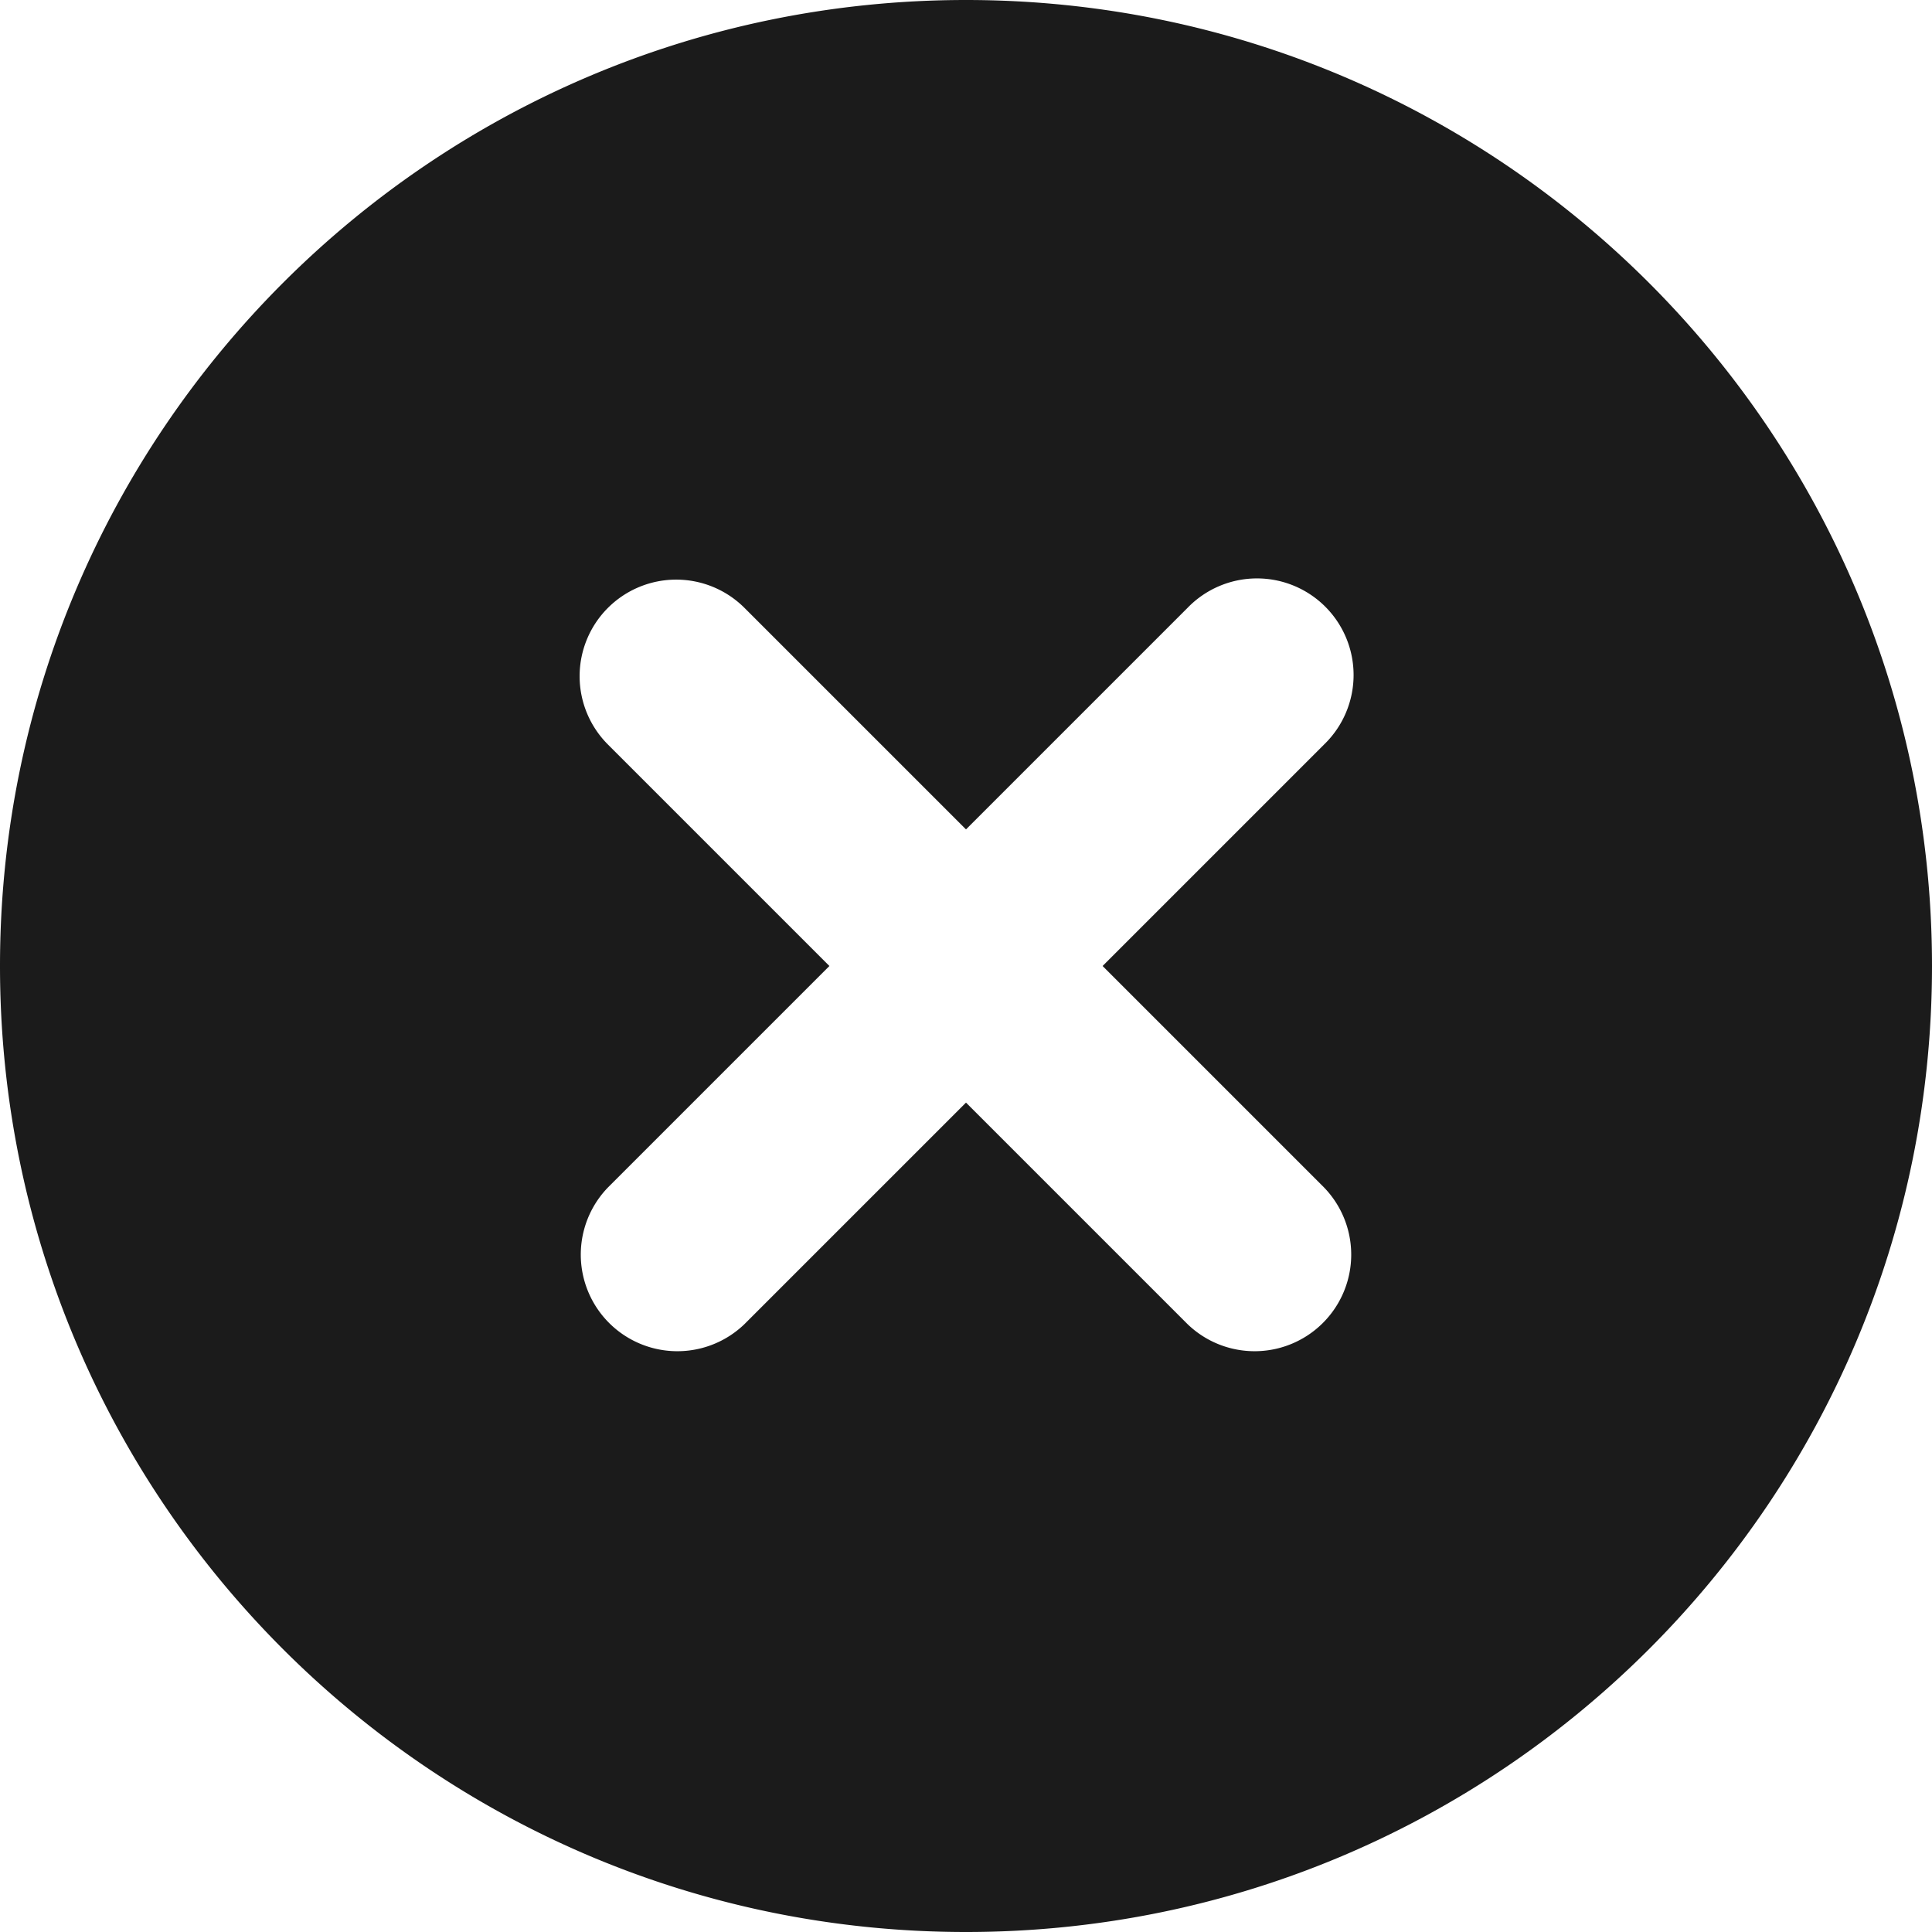 <svg xmlns="http://www.w3.org/2000/svg" width="20" height="20" fill="none"><path fill="#1B1B1B" fill-rule="evenodd" d="M10 20c5.523 0 10-4.477 10-10S15.523 0 10 0 0 4.477 0 10s4.477 10 10 10ZM6.293 6.293a1 1 0 0 1 1.414 0L10 8.586l2.293-2.293a1 1 0 1 1 1.414 1.414L11.414 10l2.293 2.293a1 1 0 0 1-1.414 1.414L10 11.414l-2.293 2.293a1 1 0 0 1-1.414-1.414L8.586 10 6.293 7.707a1 1 0 0 1 0-1.414Z" clip-rule="evenodd"/></svg>